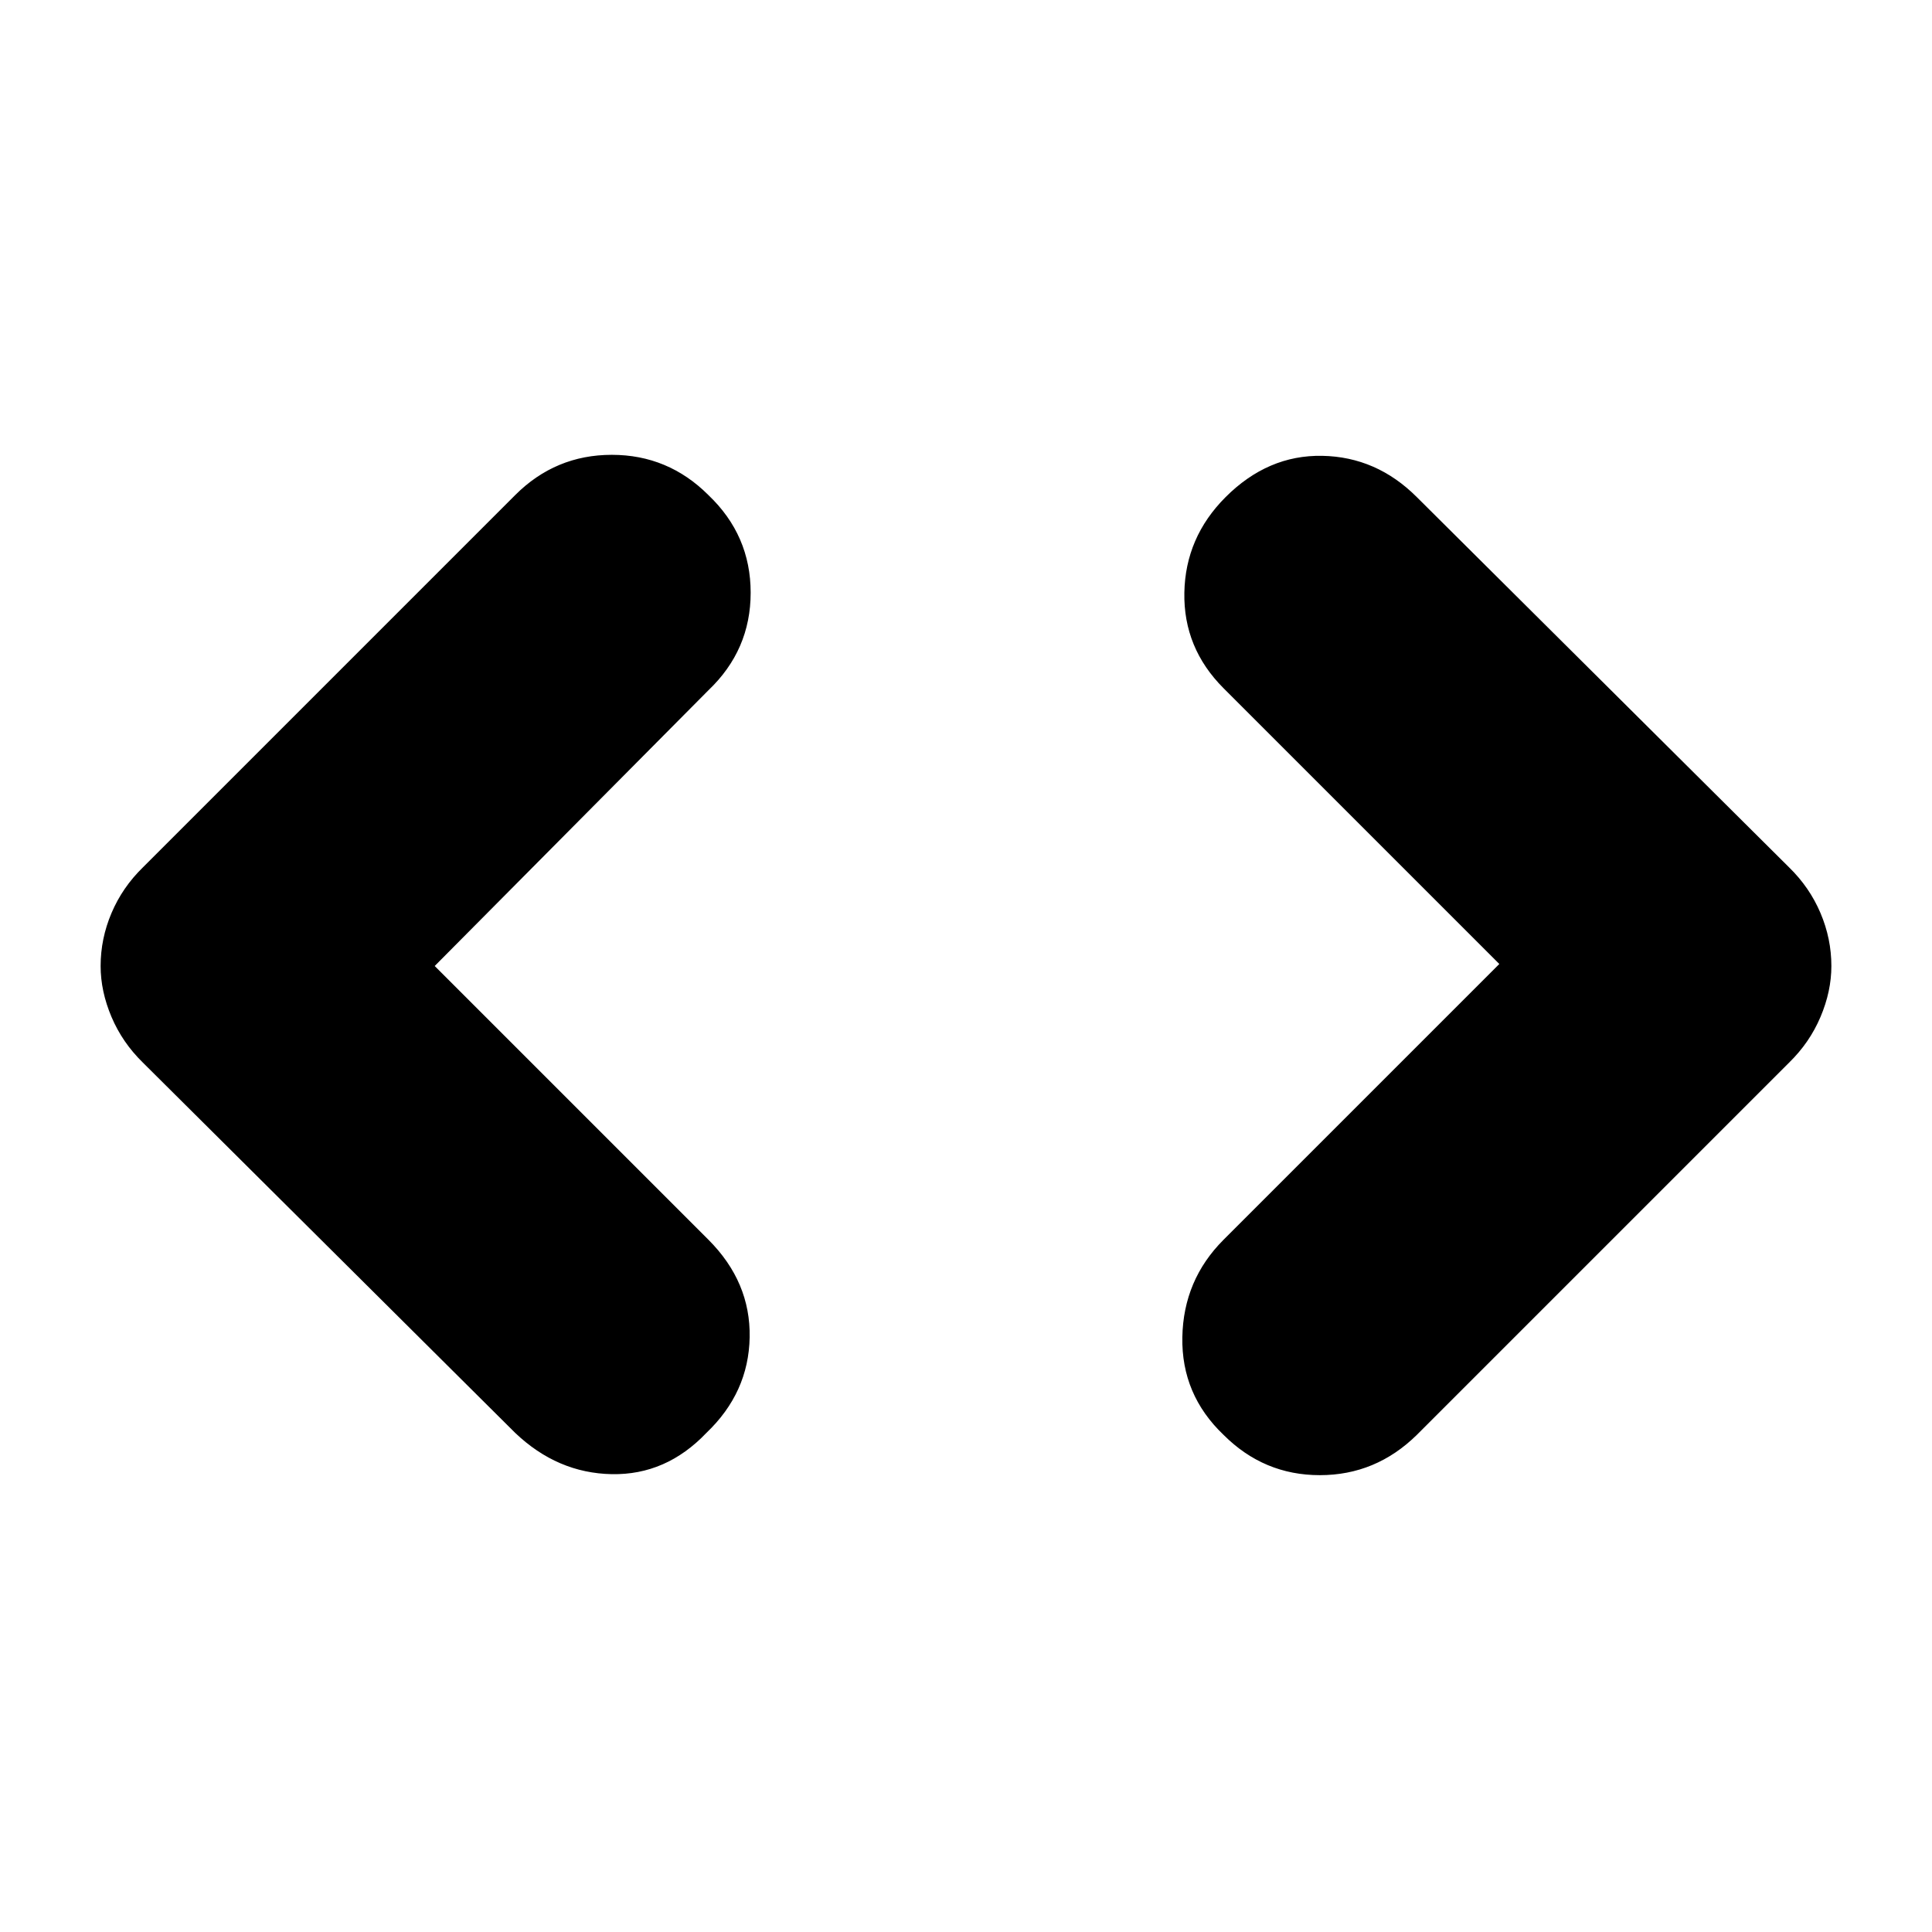 <svg xmlns="http://www.w3.org/2000/svg" height="24" viewBox="0 -960 960 960" width="24"><path d="m216-480 136 136q21 21 20.5 48.5T351-248q-20 21-47 20.5T256-248L71-432q-10.18-9.93-15.59-22.68T50-480q0-13.57 5.41-26.32T71-529l185-185q20-20 48-20t48 20q21 20 21 48.5T352-617L216-480Zm529-1L608-618q-20-20-19.5-47.5T609-713q21-21 48-20.5t47 20.5l185 184q10.18 9.93 15.59 22.68T910-480q0 12.57-5.41 25.32T889-432L704-247q-20.36 20-48.18 20T608-247q-21-20-20.5-48.5T608-344l137-137Z"/></svg>